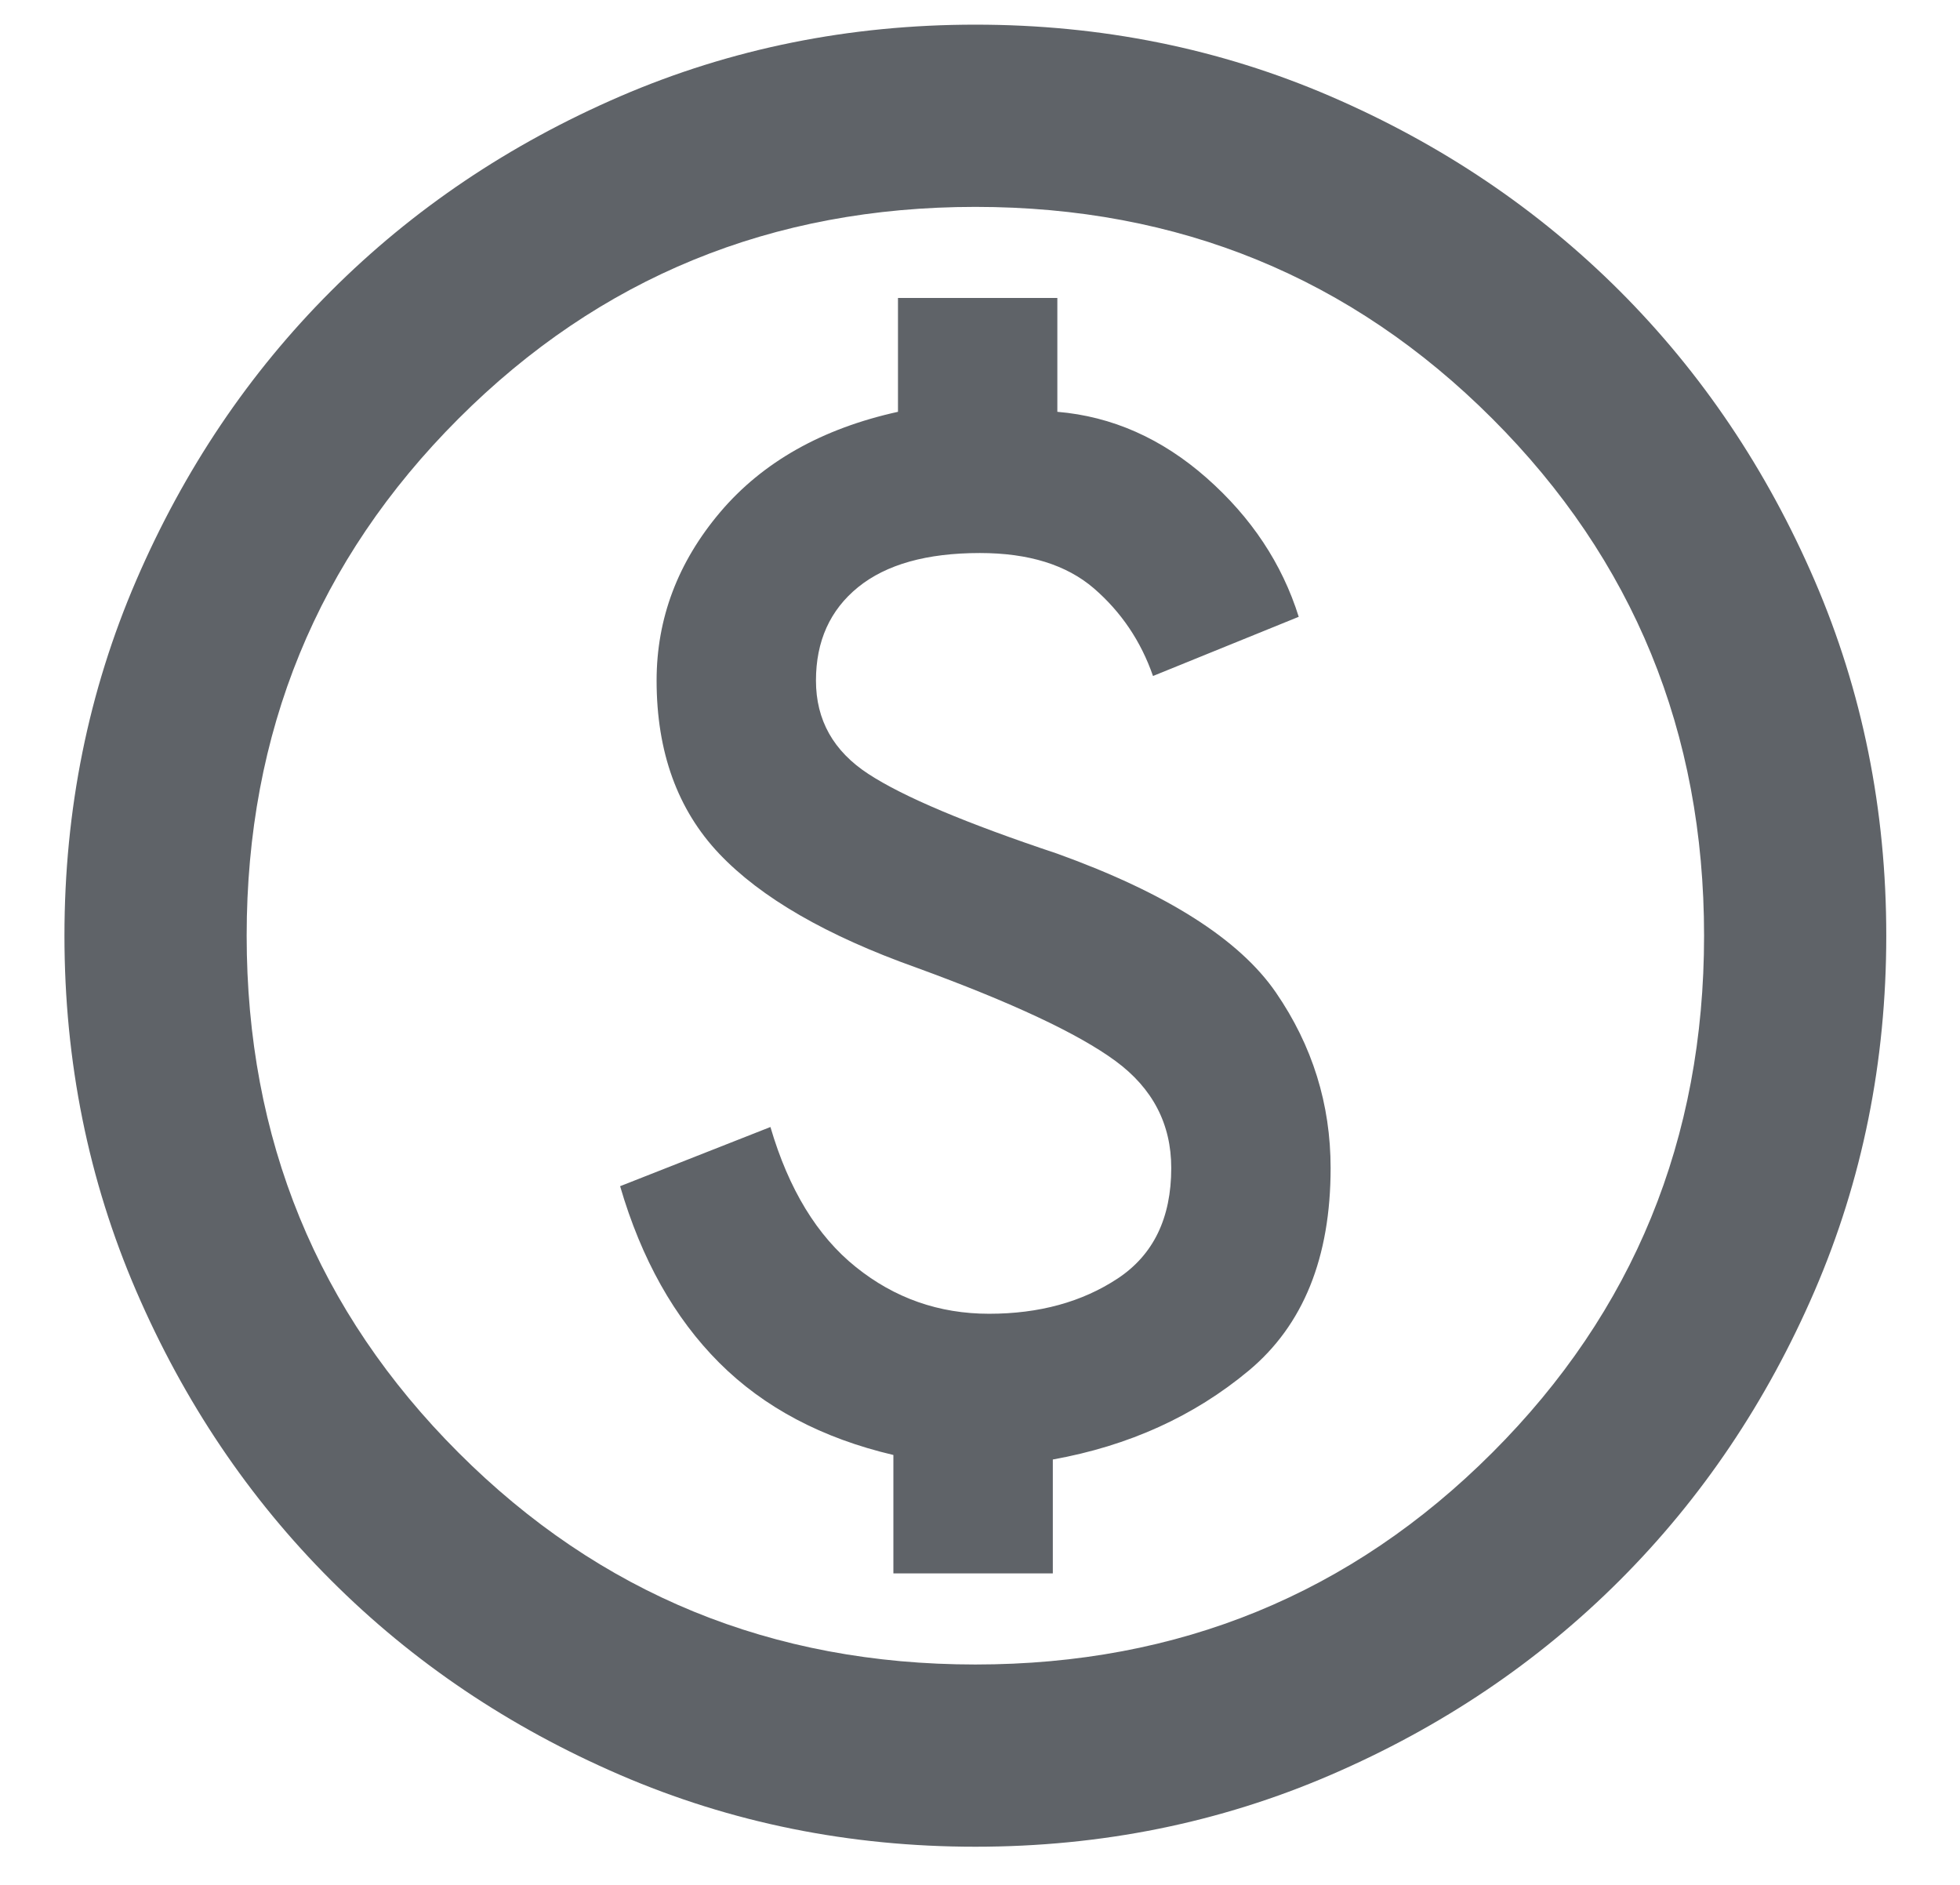 <svg width="26" height="25" viewBox="0 0 26 25" fill="none" xmlns="http://www.w3.org/2000/svg">
<path d="M11.851 20.869H13.966V19.358C14.973 19.177 15.839 18.784 16.564 18.18C17.289 17.576 17.651 16.68 17.651 15.492C17.651 14.646 17.41 13.87 16.926 13.165C16.443 12.461 15.476 11.846 14.026 11.323C12.818 10.92 11.982 10.568 11.519 10.265C11.056 9.963 10.824 9.551 10.824 9.027C10.824 8.503 11.011 8.09 11.383 7.788C11.756 7.486 12.294 7.335 12.999 7.335C13.644 7.335 14.147 7.491 14.51 7.803C14.872 8.116 15.134 8.503 15.295 8.966L17.228 8.181C17.007 7.476 16.599 6.862 16.005 6.338C15.411 5.815 14.751 5.523 14.026 5.462V3.952H11.912V5.462C10.905 5.684 10.119 6.127 9.555 6.791C8.992 7.456 8.71 8.201 8.71 9.027C8.71 9.973 8.987 10.739 9.54 11.323C10.094 11.907 10.965 12.41 12.153 12.833C13.422 13.296 14.303 13.709 14.797 14.072C15.29 14.434 15.537 14.908 15.537 15.492C15.537 16.156 15.3 16.644 14.827 16.957C14.354 17.269 13.785 17.425 13.12 17.425C12.456 17.425 11.866 17.218 11.353 16.805C10.839 16.393 10.462 15.773 10.22 14.948L8.226 15.733C8.508 16.7 8.946 17.48 9.54 18.074C10.134 18.668 10.905 19.076 11.851 19.298V20.869ZM12.939 24.494C11.267 24.494 9.696 24.176 8.226 23.542C6.756 22.908 5.477 22.047 4.39 20.959C3.302 19.872 2.441 18.593 1.807 17.123C1.173 15.653 0.855 14.082 0.855 12.41C0.855 10.739 1.173 9.168 1.807 7.698C2.441 6.228 3.302 4.949 4.39 3.861C5.477 2.774 6.756 1.913 8.226 1.278C9.696 0.644 11.267 0.327 12.939 0.327C14.61 0.327 16.181 0.644 17.651 1.278C19.121 1.913 20.4 2.774 21.488 3.861C22.575 4.949 23.436 6.228 24.071 7.698C24.705 9.168 25.022 10.739 25.022 12.41C25.022 14.082 24.705 15.653 24.071 17.123C23.436 18.593 22.575 19.872 21.488 20.959C20.4 22.047 19.121 22.908 17.651 23.542C16.181 24.176 14.61 24.494 12.939 24.494ZM12.939 22.077C15.637 22.077 17.923 21.14 19.796 19.267C21.669 17.395 22.605 15.109 22.605 12.41C22.605 9.712 21.669 7.426 19.796 5.553C17.923 3.68 15.637 2.744 12.939 2.744C10.24 2.744 7.954 3.68 6.082 5.553C4.209 7.426 3.272 9.712 3.272 12.41C3.272 15.109 4.209 17.395 6.082 19.267C7.954 21.14 10.24 22.077 12.939 22.077Z" fill="#5F6368"/>
</svg>

